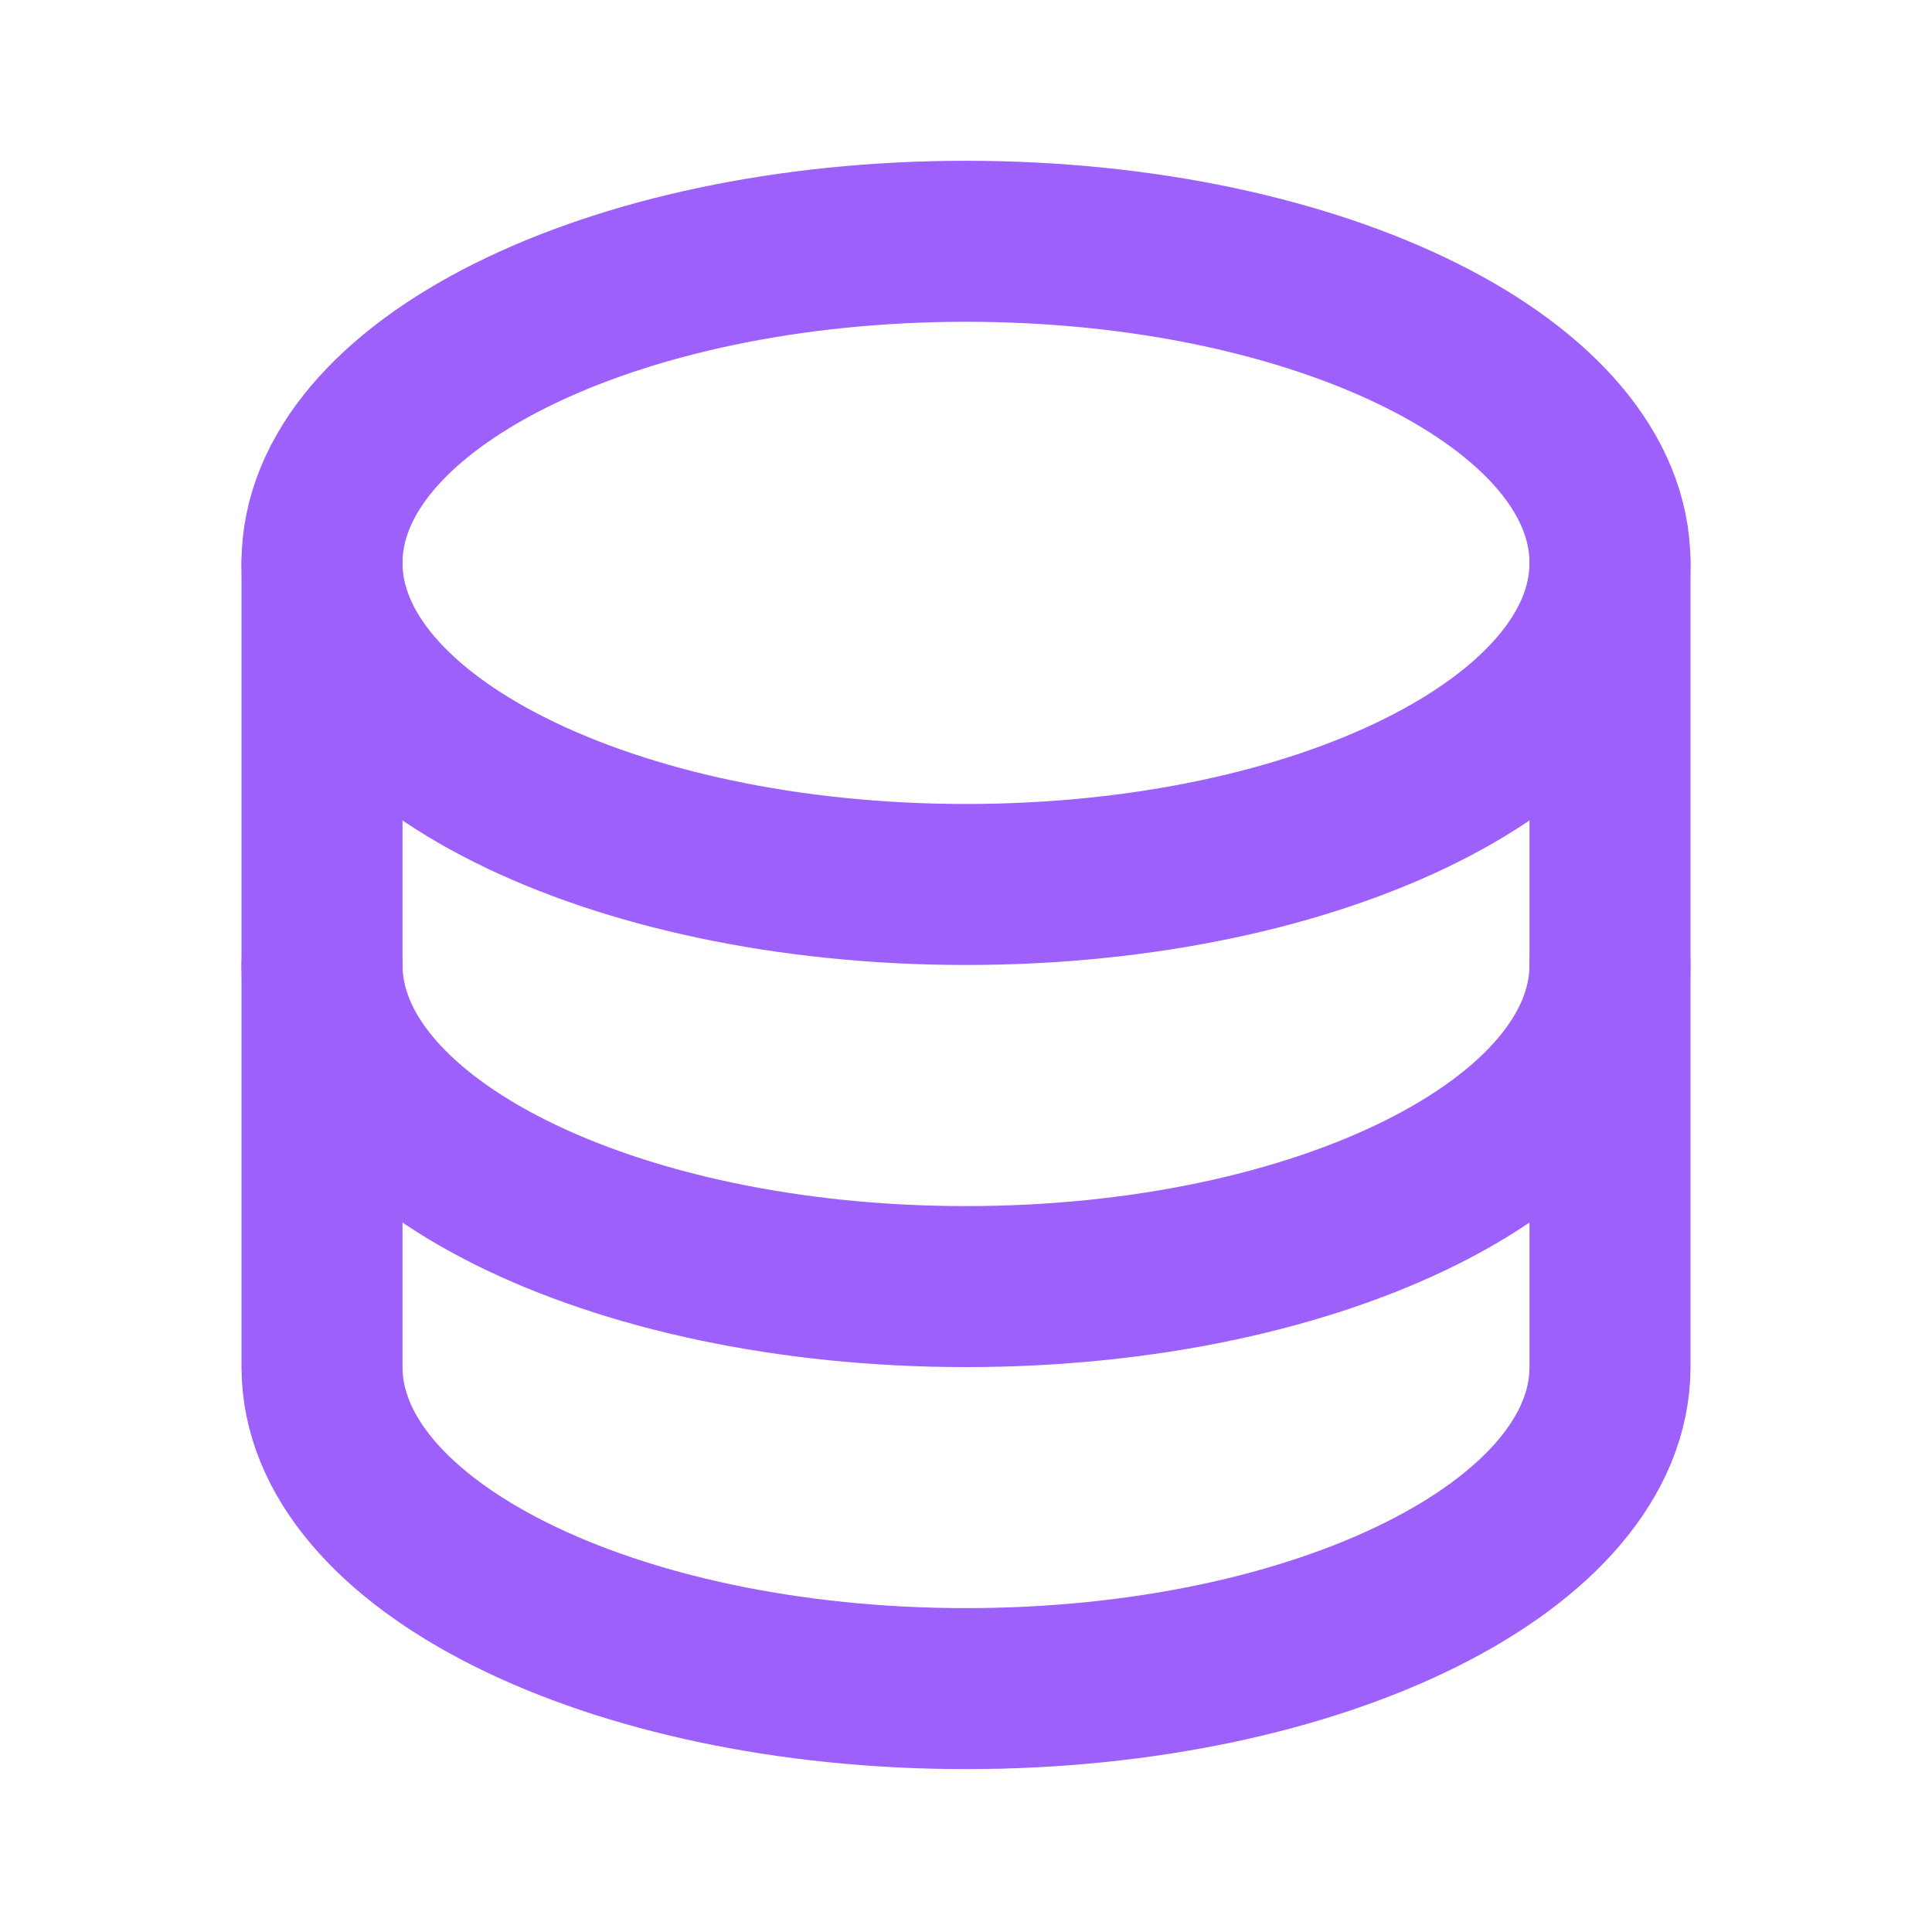 <svg width="36" height="36" viewBox="0 0 36 36" fill="none" xmlns="http://www.w3.org/2000/svg">
<path d="M6 25.472V10.489C6 7.178 11.373 4.496 18 4.496C24.627 4.496 30 7.178 30 10.489V25.472C30 28.783 24.627 31.465 18 31.465C11.373 31.465 6 28.783 6 25.472Z" stroke="#9D60FB" stroke-width="3" stroke-linecap="round" stroke-linejoin="round"/>
<path d="M6 10.488C6 13.8 11.373 16.481 18 16.481C24.627 16.481 30 13.8 30 10.488" stroke="#9D60FB" stroke-width="3" stroke-linecap="round" stroke-linejoin="round"/>
<path d="M30 17.98C30 21.292 24.627 23.974 18 23.974C11.373 23.974 6 21.292 6 17.98" stroke="#9D60FB" stroke-width="3" stroke-linecap="round" stroke-linejoin="round"/>
</svg>
